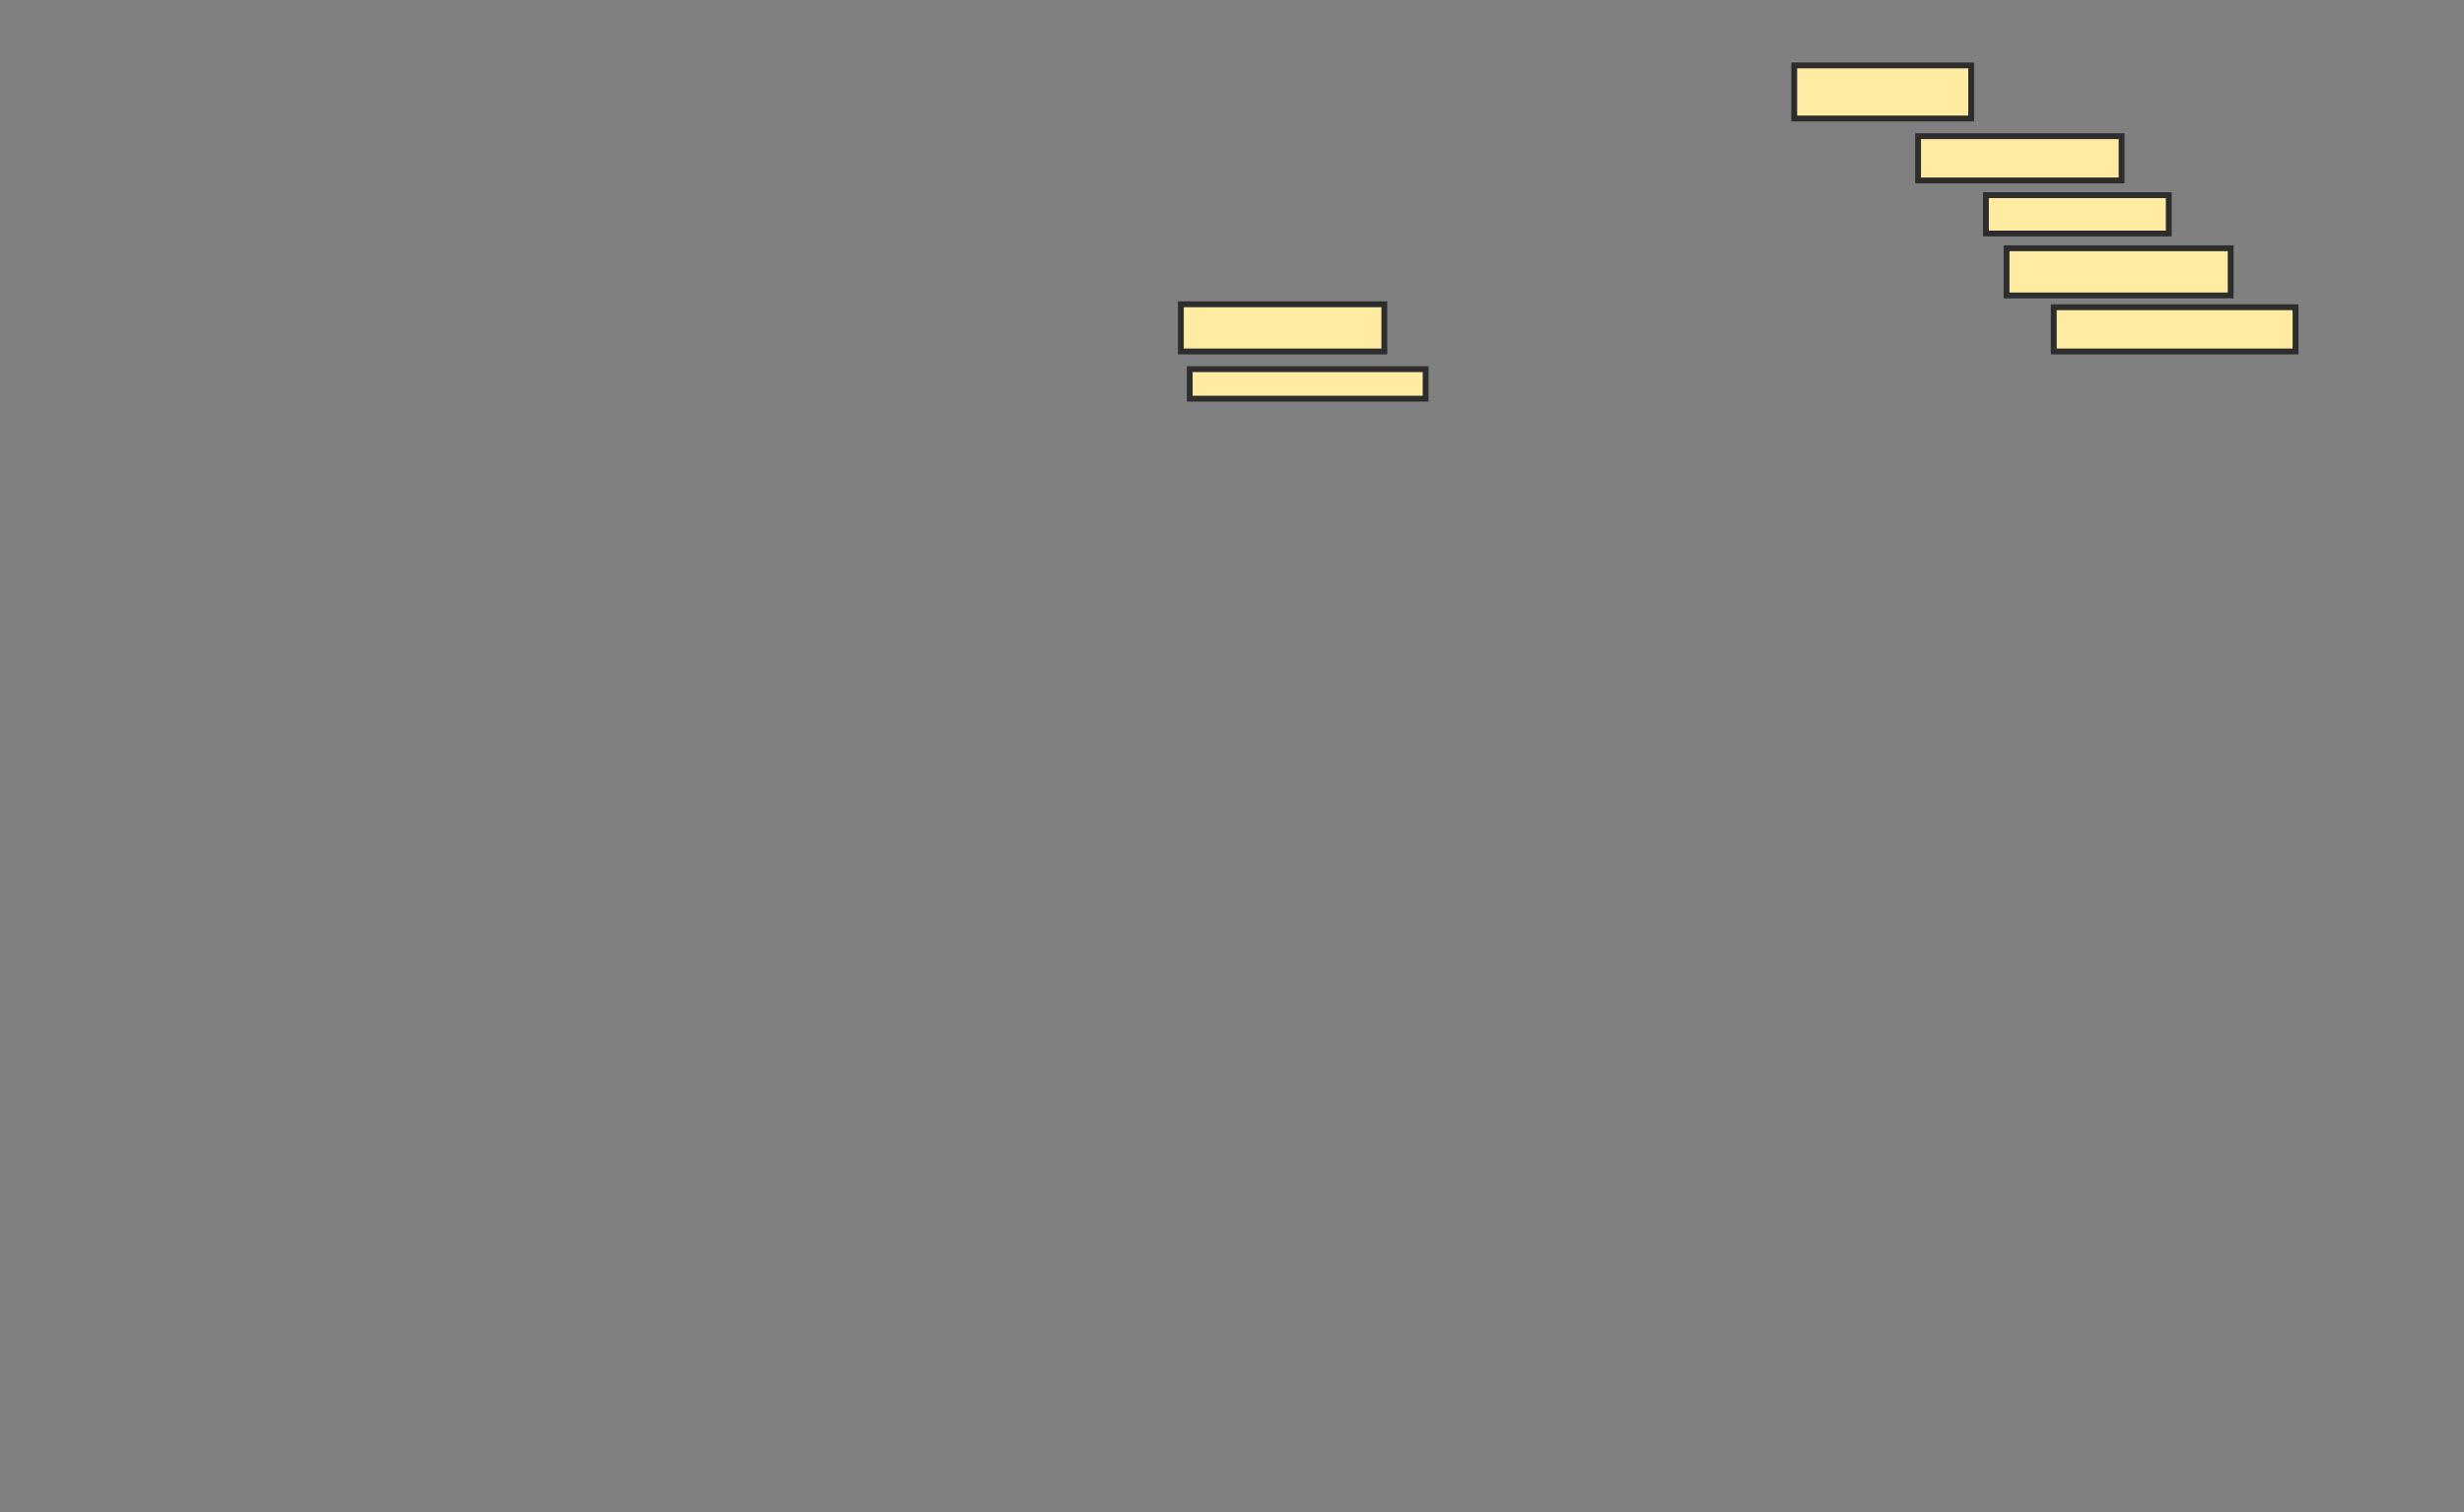 <svg xmlns="http://www.w3.org/2000/svg" width="422" height="259">
 <rect width="100%" height="100%" fill="#808080" stroke="none"/>
 <!-- Created with Image Occlusion Enhanced -->
 <g>
  <title>Labels</title>
 </g>
 <g>
  <title>Masks</title>
  <rect id="8f2a7534883a4bbeac238cc63bbdc8d0-ao-1" height="8.081" width="34.848" y="52.111" x="202.242" stroke="#2D2D2D" fill="#FFEBA2"/>
  <rect stroke="#2D2D2D" id="8f2a7534883a4bbeac238cc63bbdc8d0-ao-2" height="5.051" width="40.404" y="63.222" x="203.758" fill="#FFEBA2"/>
  
  <rect id="8f2a7534883a4bbeac238cc63bbdc8d0-ao-4" height="9.091" width="30.303" y="11.202" x="307.293" stroke-linecap="null" stroke-linejoin="null" stroke-dasharray="null" stroke="#2D2D2D" fill="#FFEBA2"/>
  <rect id="8f2a7534883a4bbeac238cc63bbdc8d0-ao-5" height="7.576" width="34.848" y="23.323" x="328.505" stroke-linecap="null" stroke-linejoin="null" stroke-dasharray="null" stroke="#2D2D2D" fill="#FFEBA2"/>
  <rect id="8f2a7534883a4bbeac238cc63bbdc8d0-ao-6" height="6.566" width="31.313" y="33.424" x="340.121" stroke-linecap="null" stroke-linejoin="null" stroke-dasharray="null" stroke="#2D2D2D" fill="#FFEBA2"/>
  <rect id="8f2a7534883a4bbeac238cc63bbdc8d0-ao-7" height="8.081" width="38.384" y="42.515" x="343.657" stroke-linecap="null" stroke-linejoin="null" stroke-dasharray="null" stroke="#2D2D2D" fill="#FFEBA2"/>
  <rect id="8f2a7534883a4bbeac238cc63bbdc8d0-ao-8" height="7.576" width="41.414" y="52.616" x="351.737" stroke-linecap="null" stroke-linejoin="null" stroke-dasharray="null" stroke="#2D2D2D" fill="#FFEBA2"/>
 </g>
</svg>